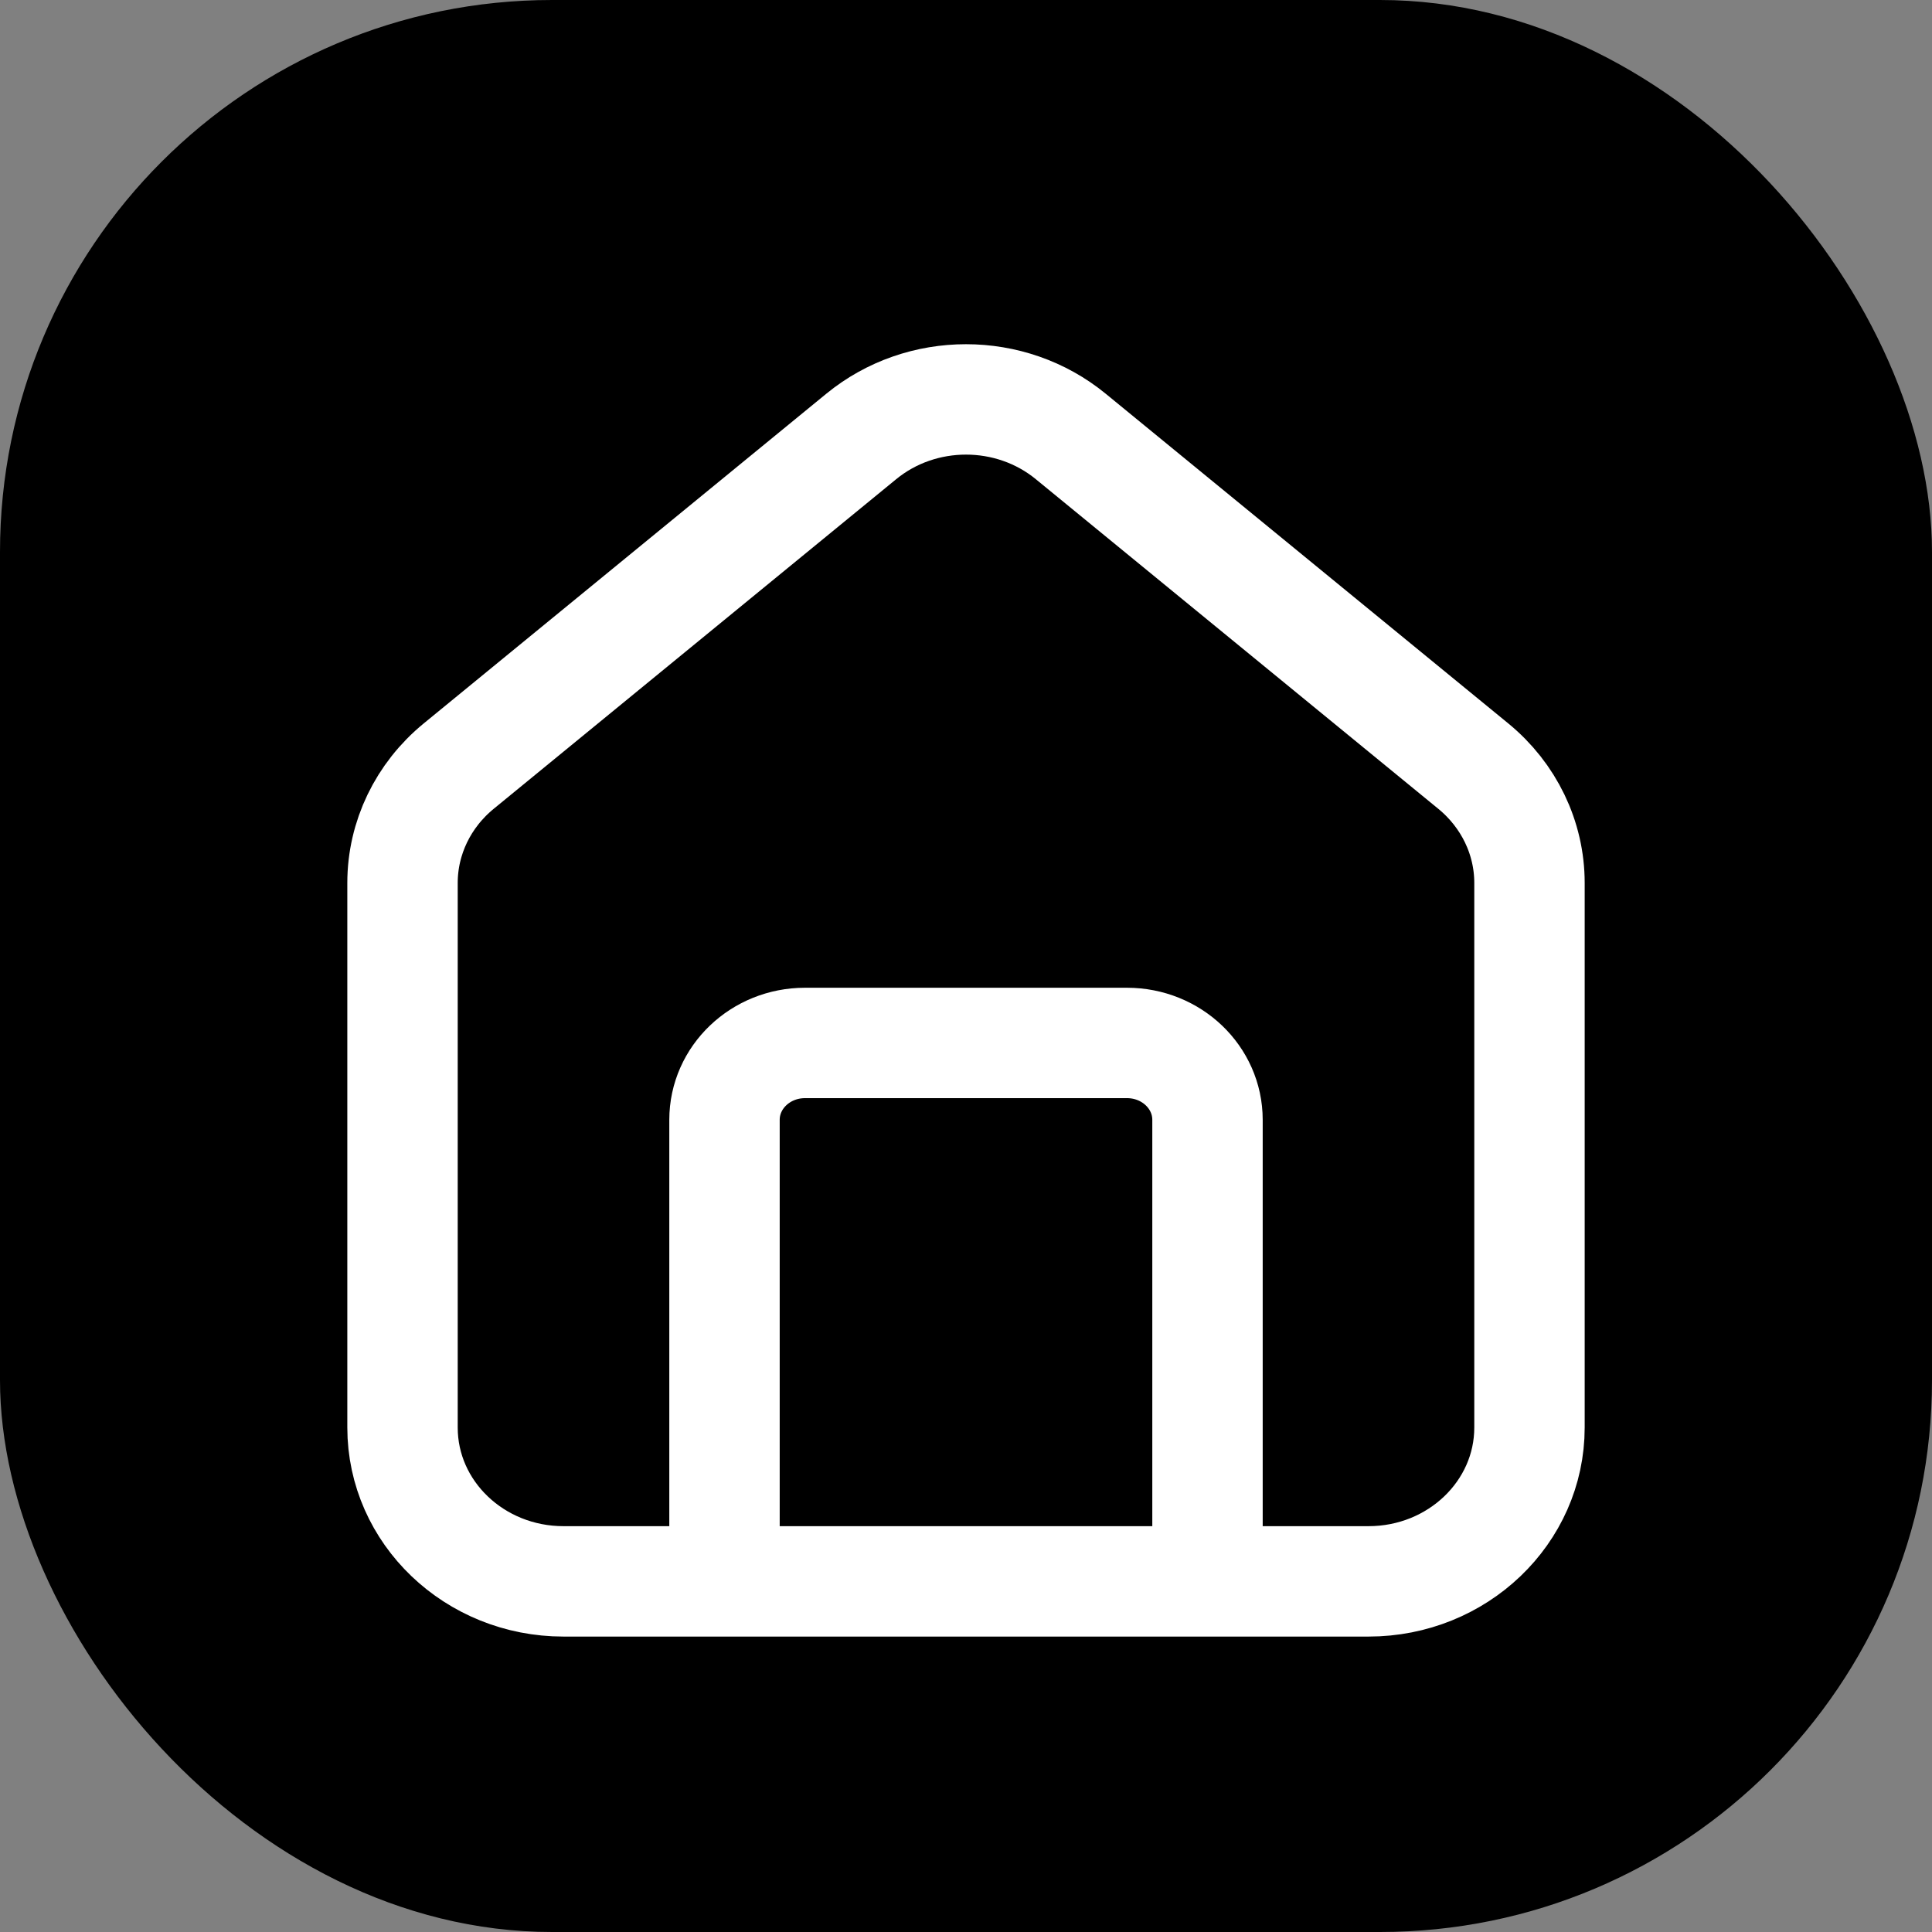 <svg width="35" height="35" viewBox="0 0 35 35" fill="none" xmlns="http://www.w3.org/2000/svg">
<rect x="0" y="0" width="35" height="35" fill="#808080" stroke="none"/>
<rect width="35" height="35" rx="10" fill="black"/>
<path d="M13.125 28.648H10.208C8.597 28.648 7.292 27.4 7.292 25.861V15.995C7.292 15.181 7.664 14.408 8.31 13.879L15.602 7.907C16.694 7.012 18.306 7.012 19.398 7.907L26.69 13.879C27.336 14.408 27.708 15.181 27.708 15.995V25.861C27.708 27.4 26.402 28.648 24.792 28.648H21.875M13.125 28.648V20.287C13.125 19.517 13.778 18.894 14.583 18.894H20.417C21.222 18.894 21.875 19.517 21.875 20.287V28.648M13.125 28.648H21.875" stroke="white" stroke-width="2" stroke-linecap="round" stroke-linejoin="round"/>
</svg>
